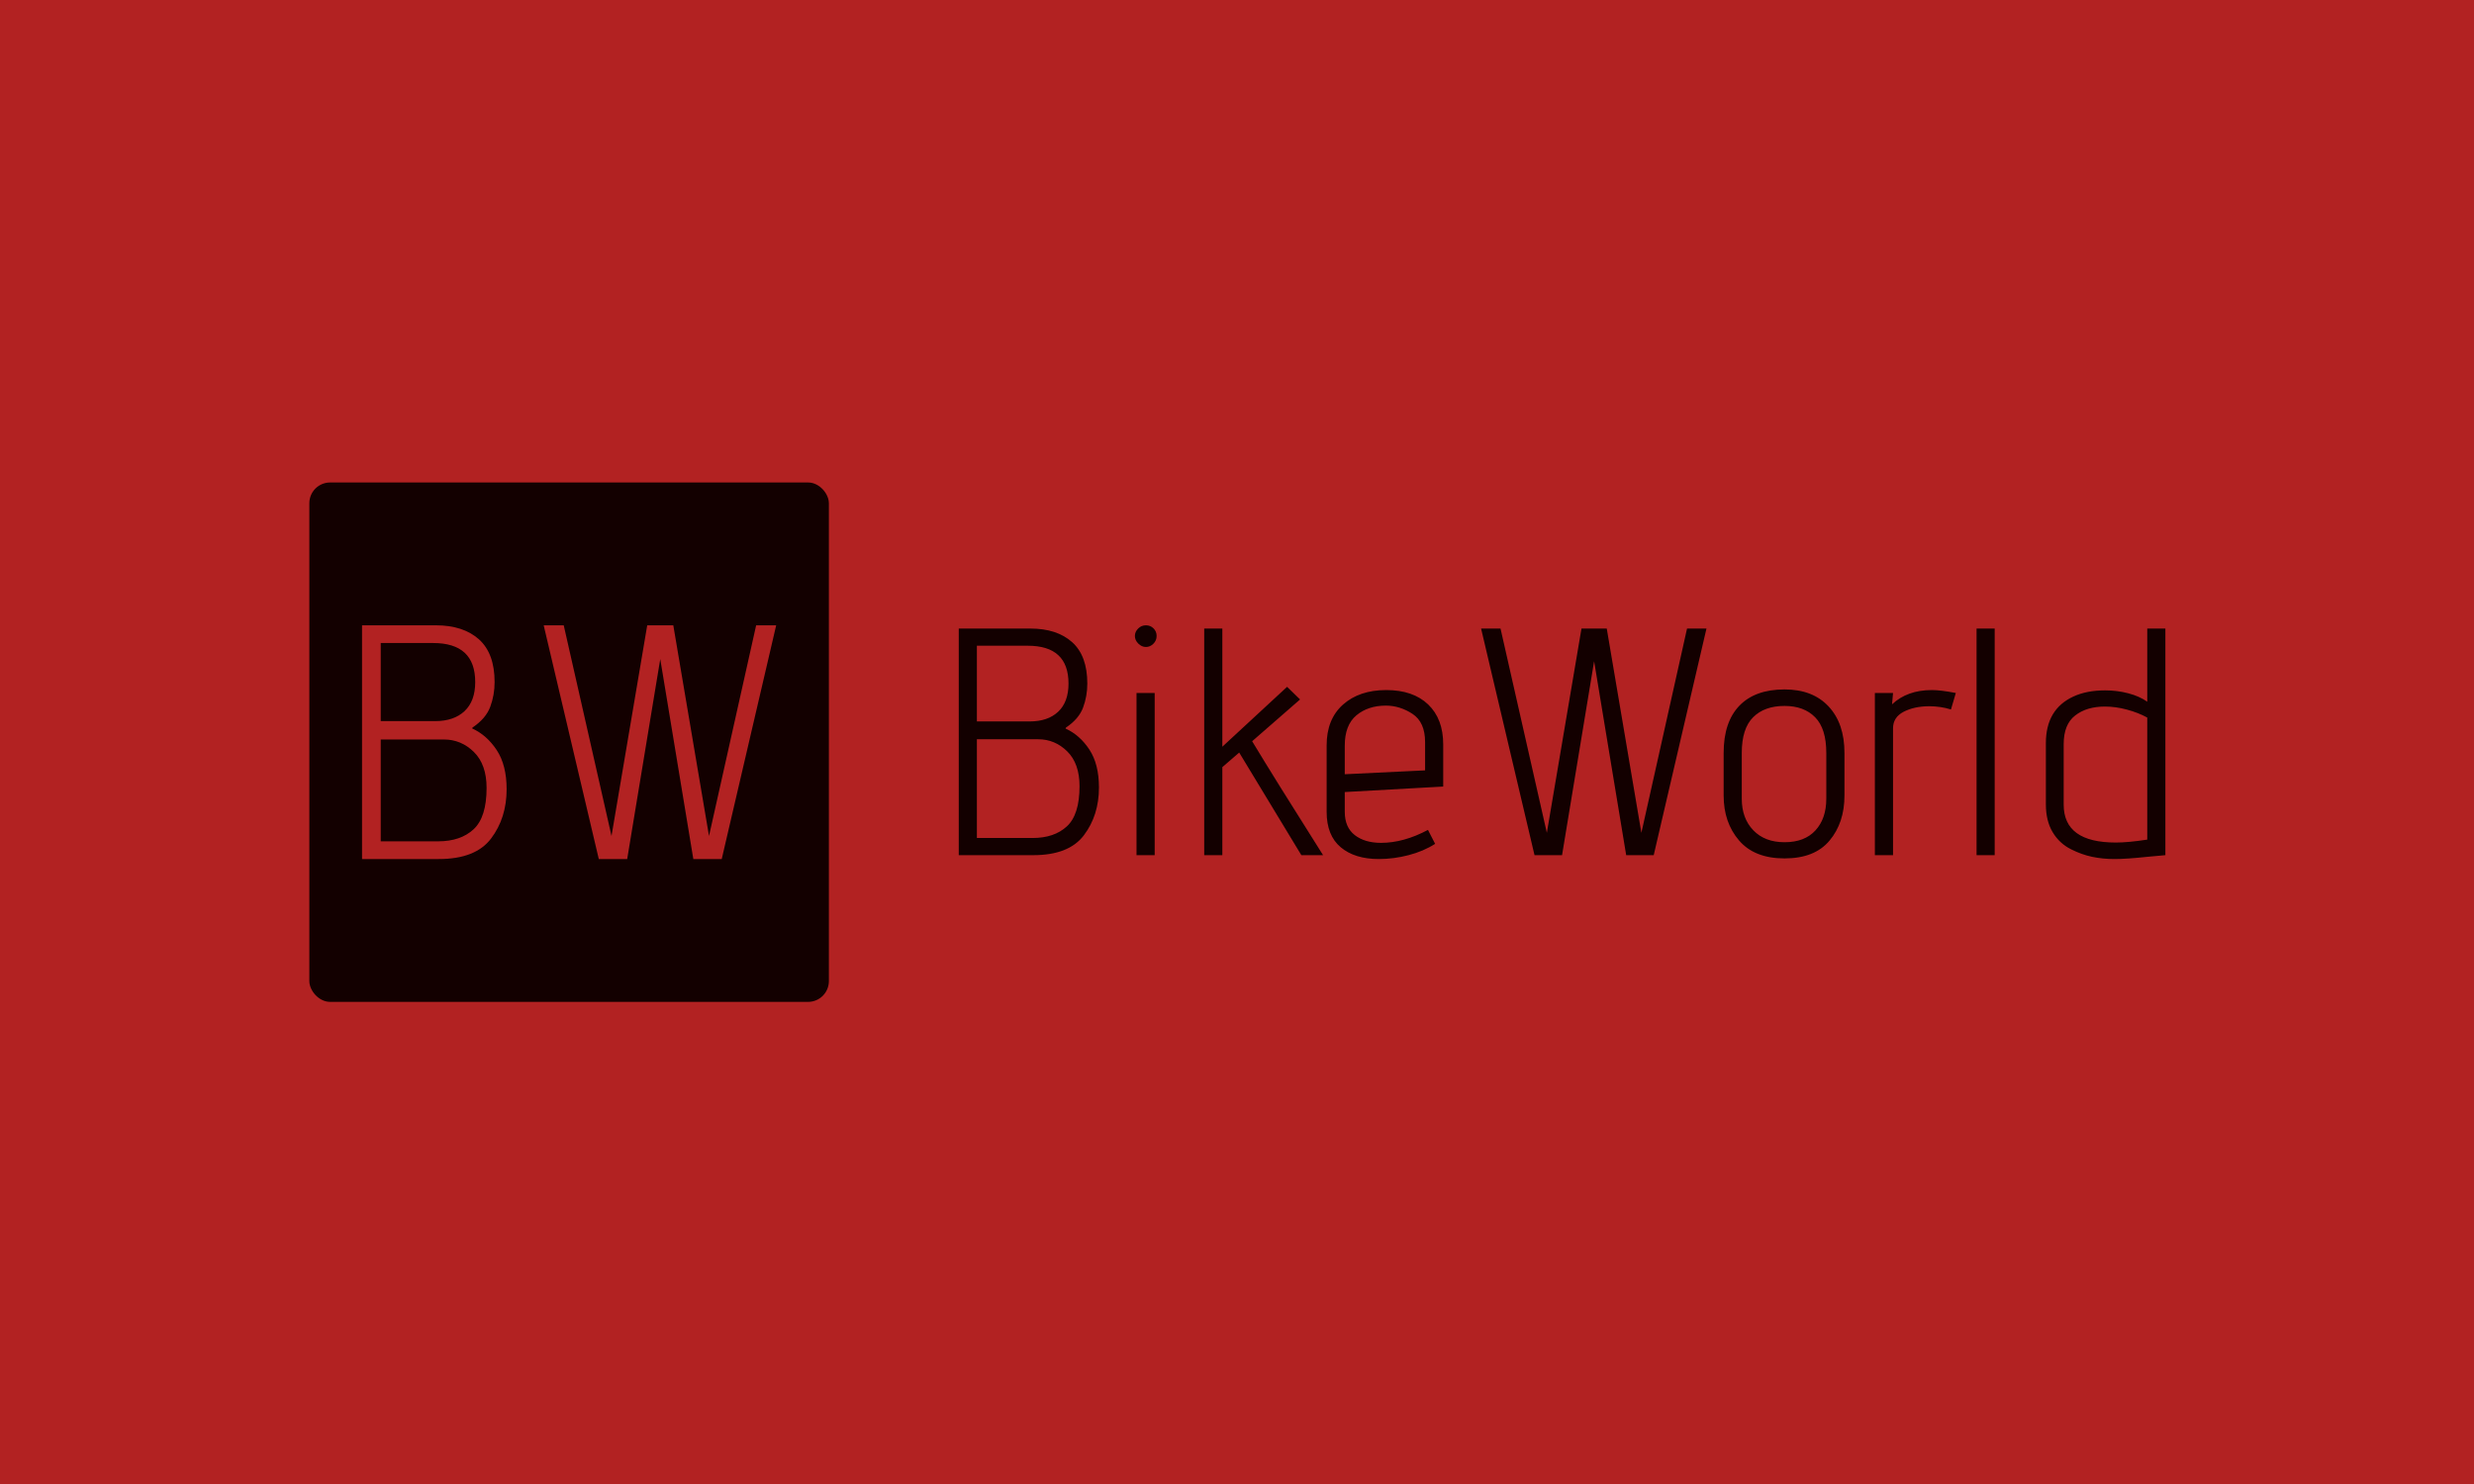 <svg xmlns="http://www.w3.org/2000/svg" version="1.1" xmlns:xlink="http://www.w3.org/1999/xlink" xmlns:svgjs="http://svgjs.com/svgjs" width="100%" height="100%" viewBox="0 0 1000 600"><rect width="1000" height="600" x="0" y="0" fill=" #B22222"/><g><rect width="333.333" height="333.333" rx="13.333" ry="13.333" y="220.692" fill="#130000" transform="matrix(0.63,0,0,0.63,0,56.034)" x="198.47"/><path d="M232.28 462.359L232.28 312.359L279.631 312.359Q297.19 312.359 307.28 321.347Q317.339 330.365 317.339 348.788L317.339 348.788Q317.339 357.151 314.542 364.651Q311.774 372.151 303.202 377.924L303.202 377.924L302.994 378.371L302.994 378.579Q312.399 382.865 318.738 392.508Q325.047 402.151 325.047 417.567L325.047 417.567Q325.047 435.99 315.077 449.174Q305.137 462.359 281.565 462.359L281.565 462.359L232.28 462.359ZM279.184 373.847Q291.208 373.847 298.053 367.418Q304.899 360.99 304.899 348.788L304.899 348.788Q304.899 323.728 277.905 323.728L277.905 323.728L244.274 323.728L244.274 373.847L279.184 373.847ZM281.119 450.99Q295.494 450.99 303.827 443.282Q312.19 435.573 312.19 416.704L312.19 416.704Q312.19 401.704 304.065 393.668Q295.911 385.633 284.78 385.633L284.78 385.633L244.274 385.633L244.274 450.99L281.119 450.99ZM444.839 462.359L423.619 333.996L402.399 462.359L384.184 462.359L348.827 312.359L361.684 312.359L392.339 447.567L415.256 312.359L431.982 312.359L454.899 447.567L485.137 312.359L497.994 312.359L463.053 462.359L444.839 462.359Z " fill=" #B22222" transform="matrix(0.63,0,0,0.63,0,56.034)"/><path d="M615.137 459.877L615.137 314.437L661.049 314.437Q678.074 314.437 687.857 323.152Q697.611 331.895 697.611 349.758L697.611 349.758Q697.611 357.867 694.898 365.139Q692.214 372.411 683.904 378.009L683.904 378.009L683.702 378.442L683.702 378.644Q692.82 382.8 698.967 392.149Q705.085 401.499 705.085 416.447L705.085 416.447Q705.085 434.31 695.418 447.093Q685.779 459.877 662.924 459.877L662.924 459.877L615.137 459.877ZM660.616 374.056Q672.274 374.056 678.911 367.823Q685.548 361.589 685.548 349.758L685.548 349.758Q685.548 325.46 659.375 325.46L659.375 325.46L626.766 325.46L626.766 374.056L660.616 374.056ZM662.492 448.854Q676.43 448.854 684.51 441.38Q692.618 433.906 692.618 415.61L692.618 415.61Q692.618 401.066 684.74 393.275Q676.834 385.483 666.041 385.483L666.041 385.483L626.766 385.483L626.766 448.854L662.492 448.854ZM735.212 326.268Q732.528 326.268 730.335 324.104Q728.142 321.911 728.142 319.227L728.142 319.227Q728.142 316.514 730.219 314.437Q732.297 312.359 735.212 312.359L735.212 312.359Q738.126 312.359 740.089 314.321Q742.08 316.312 742.08 319.227L742.08 319.227Q742.08 322.113 740.002 324.19Q737.924 326.268 735.212 326.268L735.212 326.268ZM729.181 459.877L729.181 355.789L740.839 355.789L740.839 459.877L729.181 459.877ZM834.942 459.877L795.062 394.025L784.24 403.375L784.24 459.877L772.611 459.877L772.611 314.437L784.24 314.437L784.24 390.274L825.795 351.836L834.106 359.945L803.373 386.753Q817.484 410.214 848.881 459.877L848.881 459.877L834.942 459.877ZM920.764 452.605Q913.29 457.396 903.709 459.877Q894.158 462.359 884.606 462.359L884.606 462.359Q869.225 462.359 860.193 454.798Q851.16 447.209 851.16 432.03L851.16 432.03L851.16 389.437Q851.16 372.613 861.635 363.263Q872.139 353.913 889.396 353.913L889.396 353.913Q906.624 353.913 916.291 363.148Q925.958 372.411 925.958 388.831L925.958 388.831L925.958 415.841L862.79 419.362L862.79 432.03Q862.79 442.015 869.225 447.007Q875.66 451.97 886.049 451.97L886.049 451.97Q900.593 451.97 916.176 443.659L916.176 443.659L920.764 452.605ZM914.329 387.359Q914.329 374.489 906.22 369.179Q898.111 363.898 889.165 363.898L889.165 363.898Q877.738 363.898 870.264 370.131Q862.79 376.364 862.79 389.639L862.79 389.639L862.79 407.934L914.329 405.452L914.329 387.359ZM1043.35 459.877L1022.774 335.416L1002.199 459.877L984.538 459.877L950.256 314.437L962.722 314.437L992.445 445.535L1014.665 314.437L1030.883 314.437L1053.103 445.535L1082.393 314.437L1094.86 314.437L1061.01 459.877L1043.35 459.877ZM1183.394 421.641Q1183.394 439.1 1173.813 450.527Q1164.261 461.955 1144.956 461.955L1144.956 461.955Q1125.622 461.955 1115.752 450.412Q1105.883 438.898 1105.883 421.641L1105.883 421.641L1105.883 394.227Q1105.883 374.489 1115.954 363.985Q1126.026 353.509 1144.956 353.509L1144.956 353.509Q1163.021 353.509 1173.207 364.417Q1183.394 375.325 1183.394 394.227L1183.394 394.227L1183.394 421.641ZM1171.735 394.227Q1171.735 378.644 1164.579 371.372Q1157.422 364.1 1144.956 364.1L1144.956 364.1Q1132.057 364.1 1124.785 371.372Q1117.513 378.644 1117.513 394.227L1117.513 394.227L1117.513 423.719Q1117.513 436.185 1124.9 443.89Q1132.259 451.566 1144.956 451.566L1144.956 451.566Q1157.826 451.566 1164.781 443.977Q1171.735 436.387 1171.735 423.719L1171.735 423.719L1171.735 394.227ZM1202.901 459.877L1202.901 355.789L1214.56 355.789L1213.925 363.061Q1223.679 353.913 1239.492 353.913L1239.492 353.913Q1245.091 353.913 1254.844 355.789L1254.844 355.789L1251.728 366.38Q1245.091 364.302 1237.819 364.302L1237.819 364.302Q1228.267 364.302 1221.399 367.823Q1214.56 371.372 1214.56 378.442L1214.56 378.442L1214.56 459.877L1202.901 459.877ZM1268.148 459.877L1268.148 314.437L1279.777 314.437L1279.777 459.877L1268.148 459.877ZM1312.617 387.994Q1312.617 366.178 1330.277 358.069L1330.277 358.069Q1338.79 354.115 1350.65 354.115L1350.65 354.115Q1358.326 354.115 1365.483 355.991Q1372.669 357.867 1377.661 361.387L1377.661 361.387L1377.661 314.437L1389.29 314.437L1389.29 459.877L1377.863 460.916Q1364.358 462.359 1356.653 462.359L1356.653 462.359Q1348.977 462.359 1342.224 460.916Q1335.472 459.473 1328.834 456.126L1328.834 456.126Q1321.331 452.403 1316.974 445.131Q1312.617 437.859 1312.617 427.269L1312.617 427.269L1312.617 387.994ZM1377.661 371.574Q1372.034 368.457 1364.762 366.495Q1357.49 364.504 1350.42 364.504L1350.42 364.504Q1338.79 364.504 1331.432 370.218Q1324.044 375.931 1324.044 388.6L1324.044 388.6L1324.044 427.471Q1324.044 451.768 1357.49 451.768L1357.49 451.768Q1365.396 451.768 1377.661 449.893L1377.661 449.893L1377.661 371.574Z " fill="#130000" transform="matrix(0.63,0,0,0.63,0,56.034)"/></g></svg>